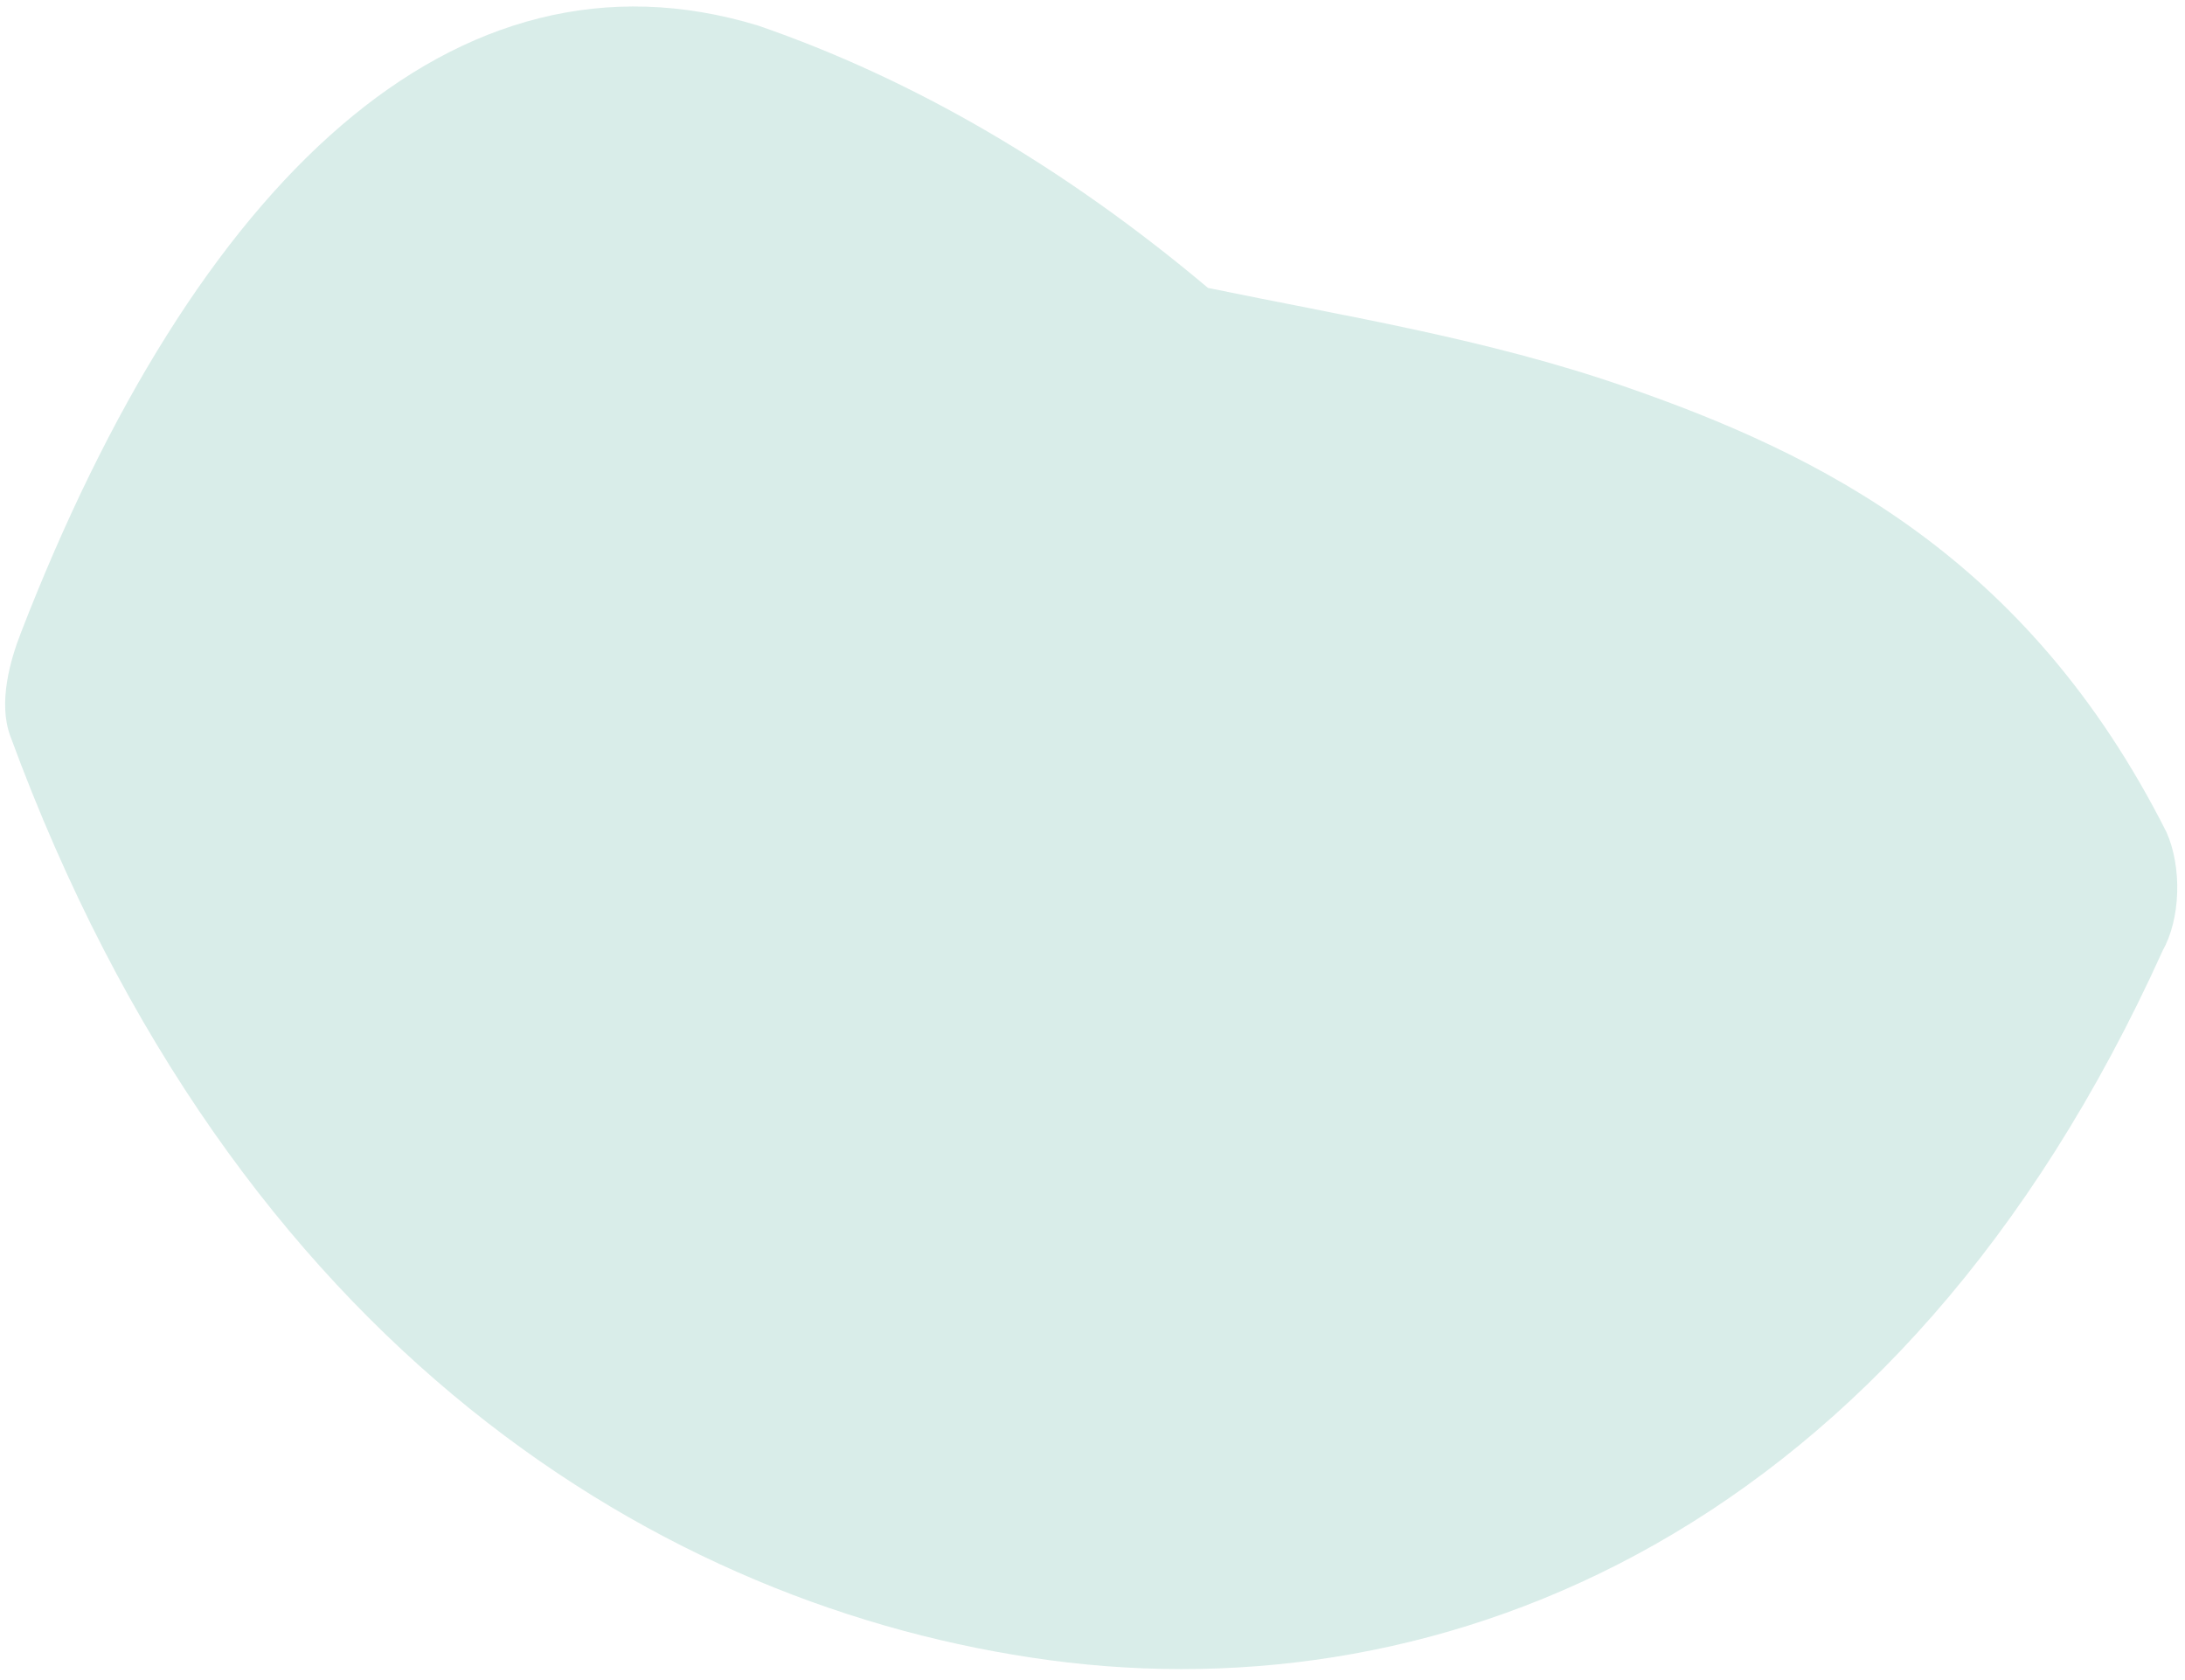 <svg width="173" height="133" viewBox="0 0 173 133" fill="none" xmlns="http://www.w3.org/2000/svg">
<g style="mix-blend-mode:multiply" opacity="0.3">
<path d="M83.076 131.431C52.563 127.317 18.652 106.838 0.812 58.262C-0.155 55.634 0.803 52.291 1.643 50.126C15.455 14.454 35.985 -5.28 60.011 2.021C72.316 6.258 84.285 13.236 95.645 22.794C106.647 25.067 117.679 26.814 128.562 30.575C144.001 35.914 160.515 44.019 171.538 65.889C172.137 67.242 172.437 68.949 172.381 70.68C172.325 72.41 171.916 74.042 171.234 75.258C150.353 121.448 114.4 135.658 83.076 131.431Z" fill="#80C2B5"/>
</g>
</svg>
